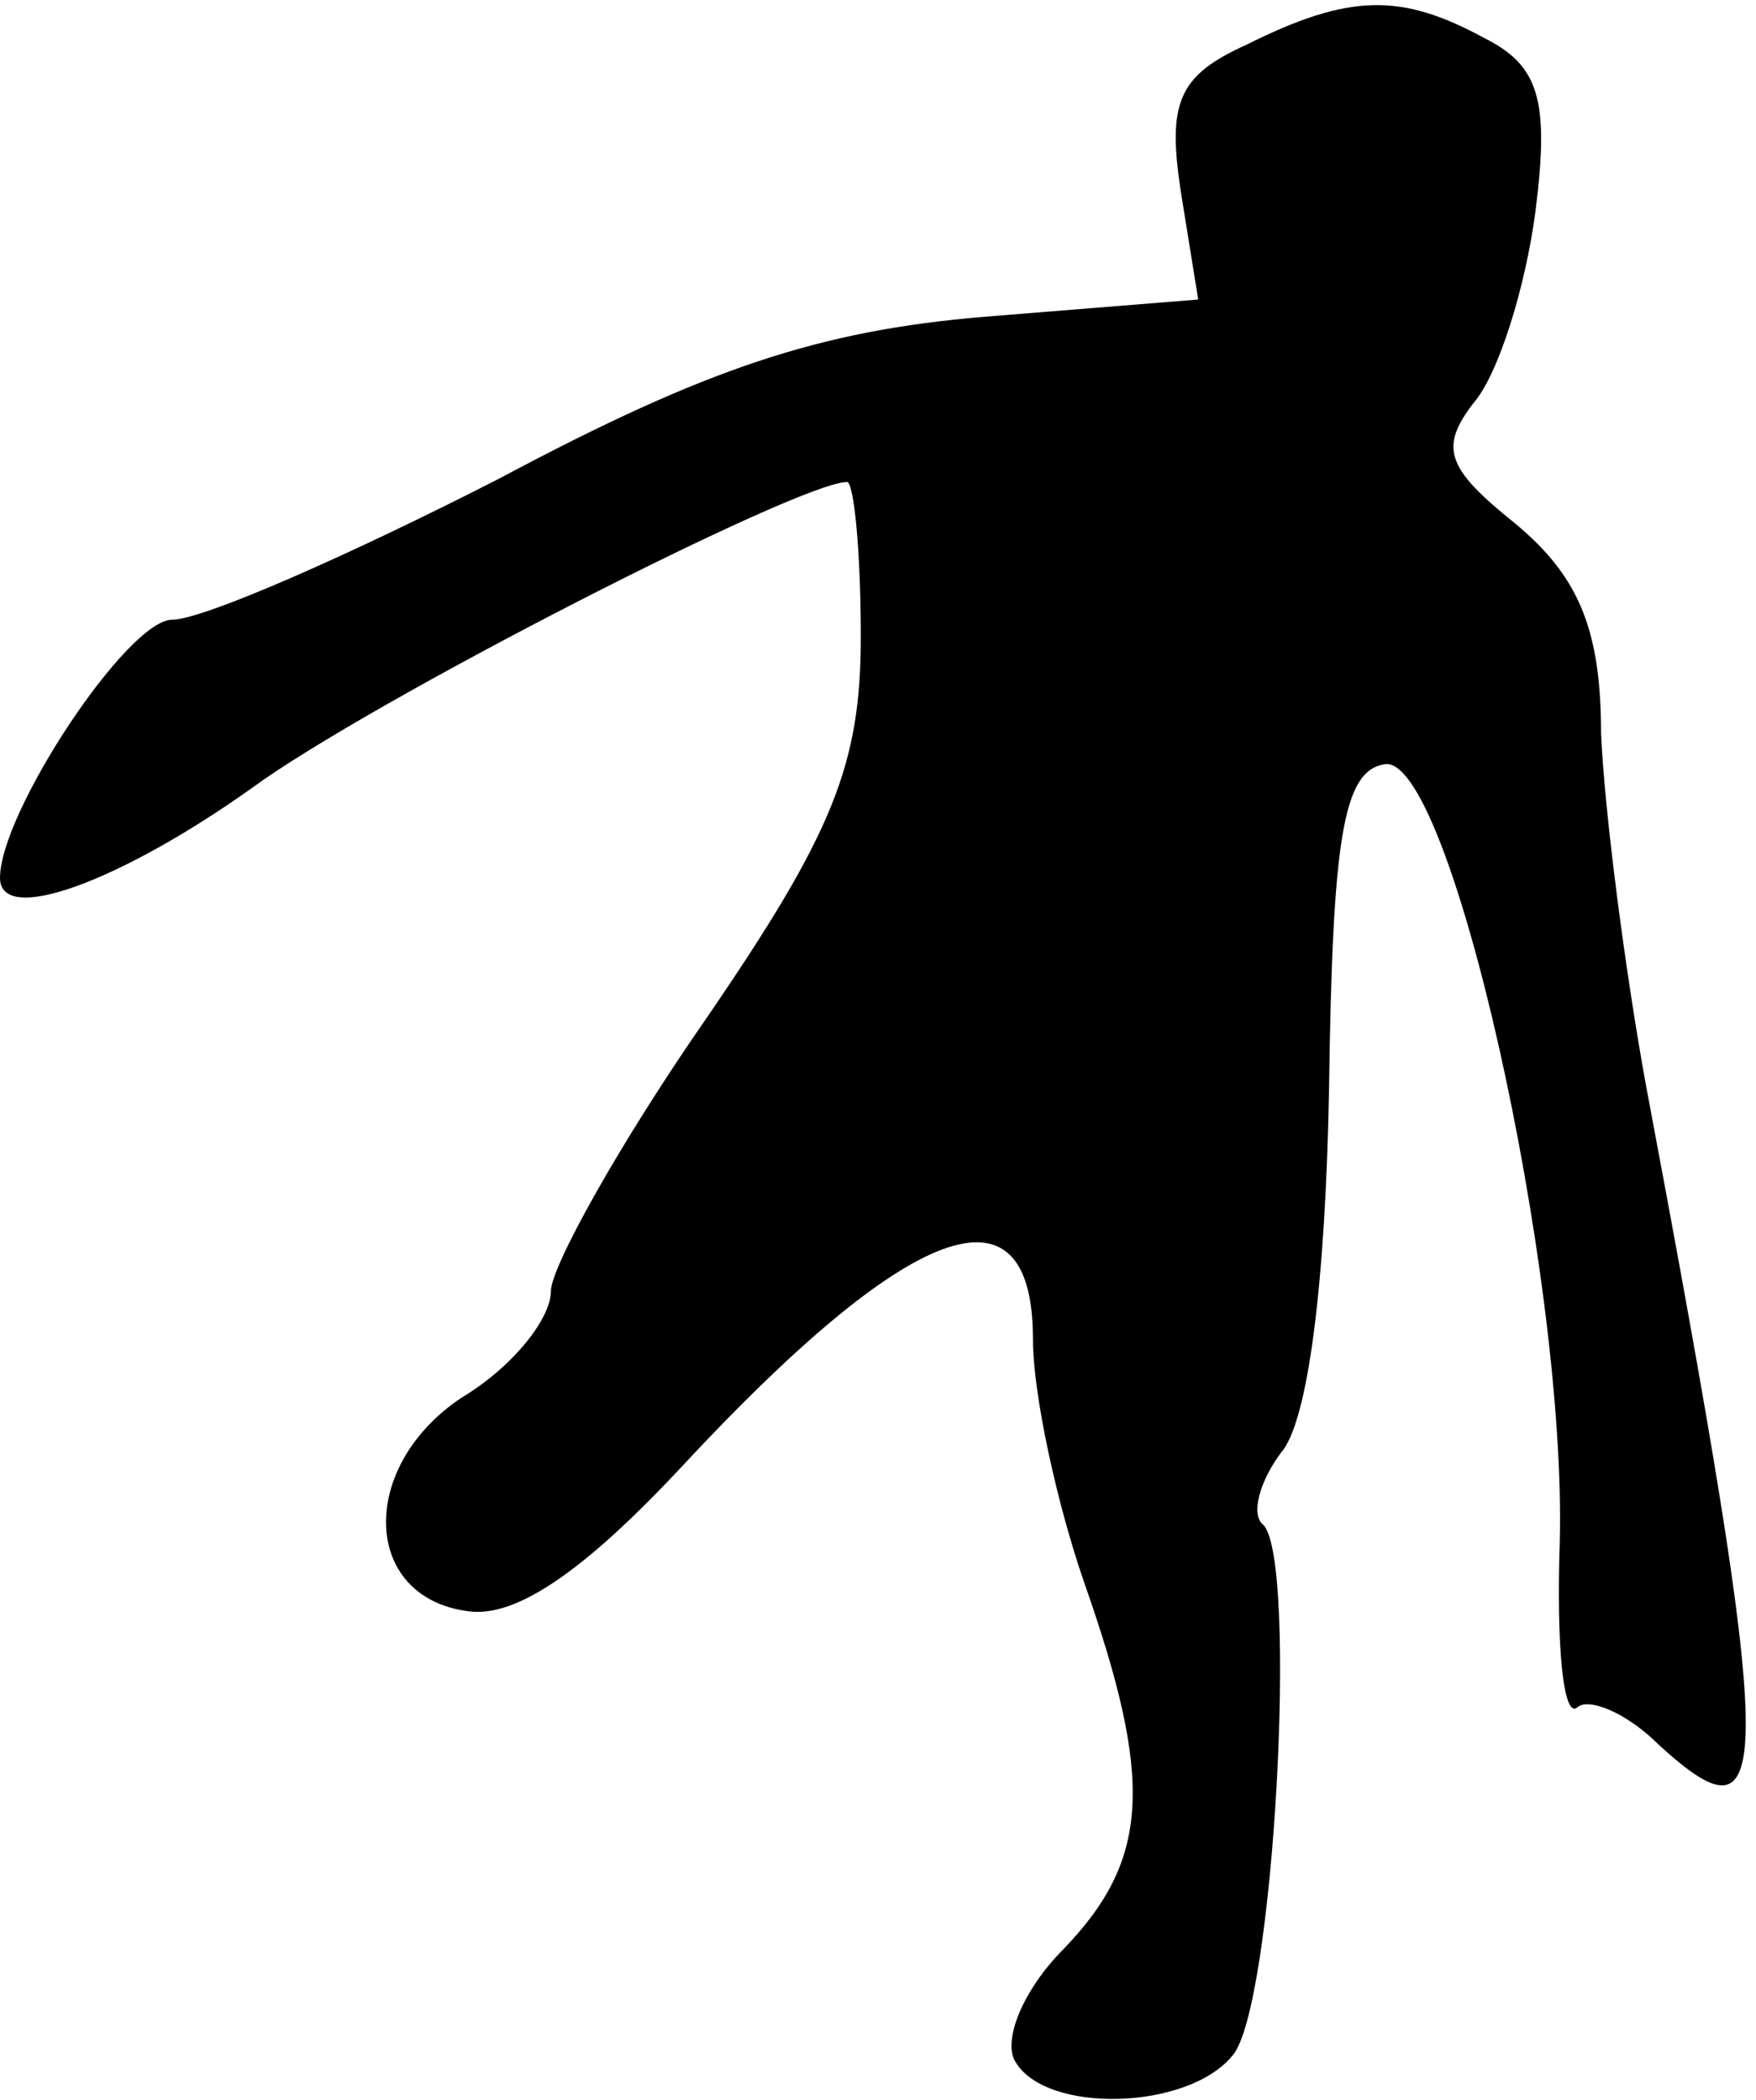 <?xml version="1.0" standalone="no"?>
<!DOCTYPE svg PUBLIC "-//W3C//DTD SVG 20010904//EN"
 "http://www.w3.org/TR/2001/REC-SVG-20010904/DTD/svg10.dtd">
<svg version="1.0" xmlns="http://www.w3.org/2000/svg"
 width="51pt" height="61pt" viewBox="0 0 51 61"
 preserveAspectRatio="xMidYMid meet">
<g transform="translate(0,61) scale(0.1,-0.1)"
fill="#000000" stroke="none">
<path fill="#000000" stroke="none" d="M362 597 c-20 -9 -23 -17 -19 -43 l5
-31 -62 -5 c-48 -4 -81 -15 -141 -47 -43 -22 -86 -41 -95 -41 -13 0 -50 -56
-50 -75 0 -14 35 -1 73 26 34 25 159 89 173 89 2 0 4 -20 4 -45 0 -37 -8 -57
-45 -111 -25 -36 -45 -72 -45 -79 0 -8 -11 -22 -26 -31 -30 -20 -29 -58 2 -62
14 -2 34 12 62 42 66 71 102 85 102 37 0 -16 7 -48 15 -71 20 -57 19 -80 -6
-106 -12 -12 -18 -27 -14 -33 9 -15 50 -14 63 2 12 14 19 143 9 154 -4 3 -1
13 5 21 8 9 13 50 14 106 1 72 4 92 16 94 19 4 53 -148 51 -226 -1 -30 1 -51
5 -48 3 3 14 -1 24 -11 34 -31 34 -10 -4 192 -6 33 -12 79 -13 102 0 31 -7 46
-25 61 -20 16 -22 22 -12 35 7 8 15 33 18 56 4 32 1 42 -15 50 -24 13 -39 13
-69 -2z"/>
</g>
</svg>
